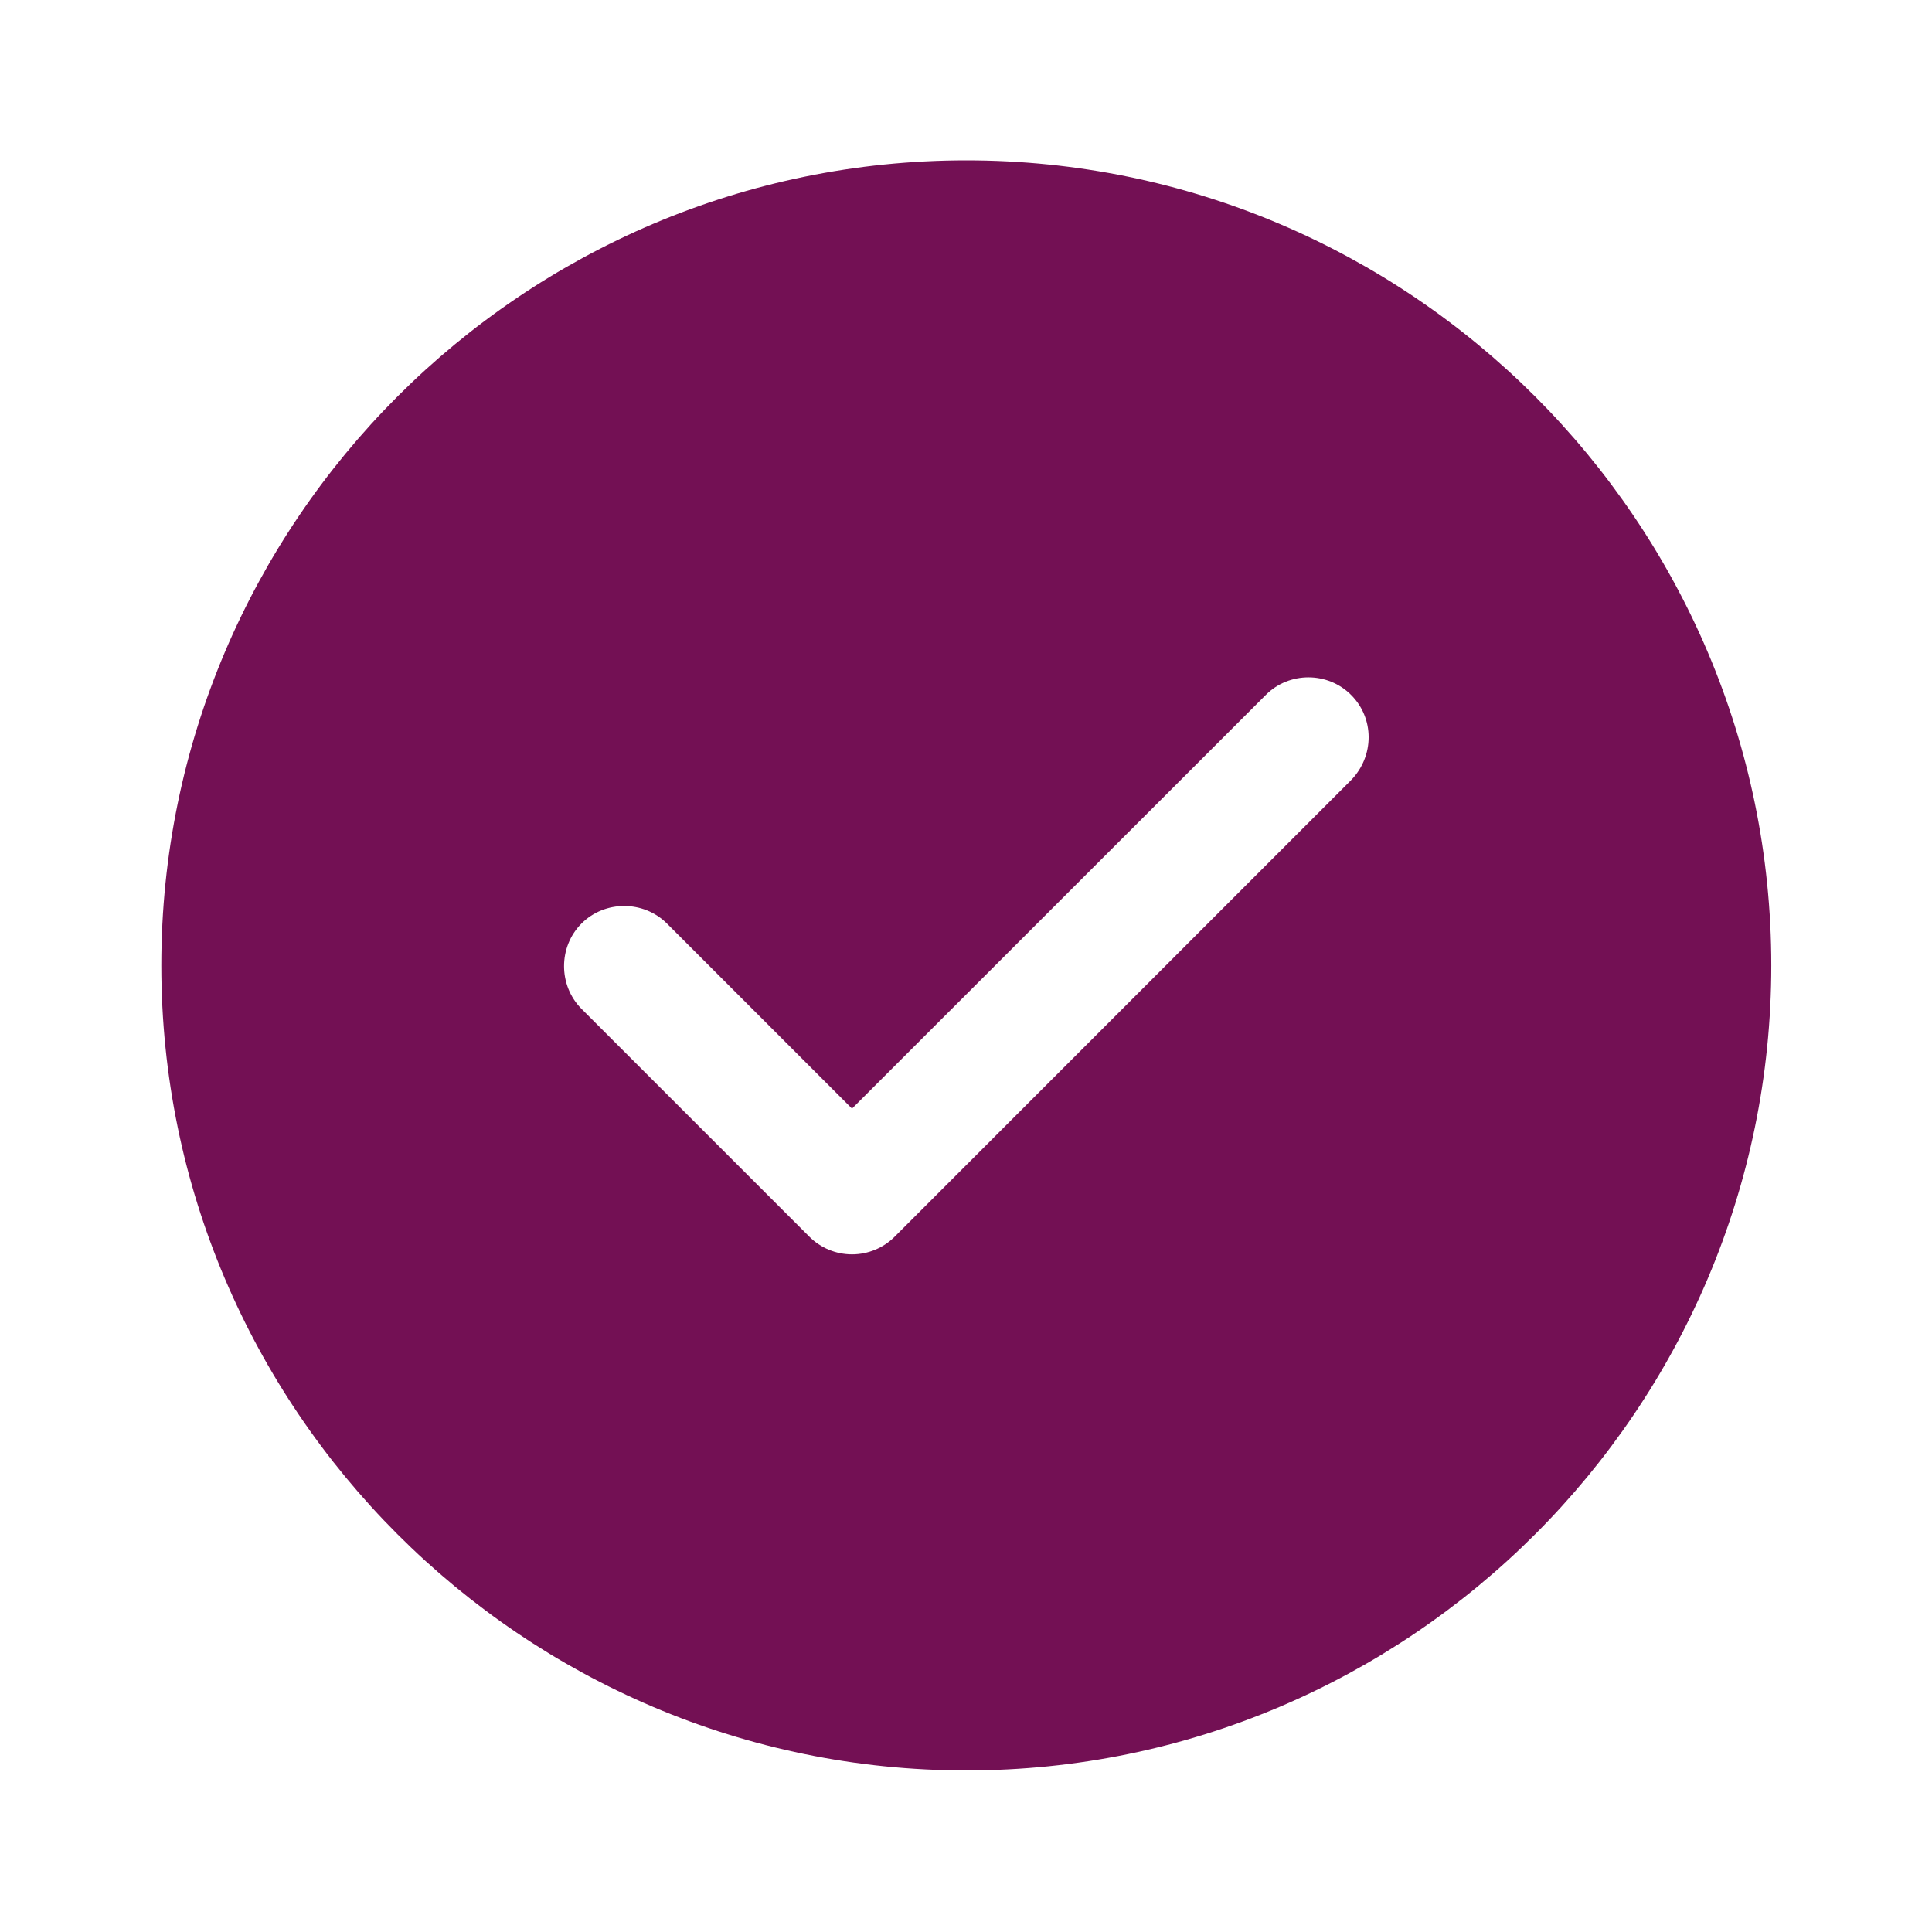 <svg width="16" height="16" viewBox="0 0 16 16" fill="none" xmlns="http://www.w3.org/2000/svg">
<path d="M8.003 1.328C4.329 1.328 1.336 4.321 1.336 7.995C1.336 11.668 4.329 14.662 8.003 14.662C11.676 14.662 14.669 11.668 14.669 7.995C14.669 4.321 11.676 1.328 8.003 1.328ZM11.189 6.461L7.409 10.242C7.316 10.335 7.189 10.388 7.056 10.388C6.923 10.388 6.796 10.335 6.703 10.242L4.816 8.355C4.623 8.161 4.623 7.841 4.816 7.648C5.009 7.455 5.329 7.455 5.523 7.648L7.056 9.181L10.483 5.755C10.676 5.561 10.996 5.561 11.189 5.755C11.383 5.948 11.383 6.261 11.189 6.461Z" fill="#731054"/>
</svg>
